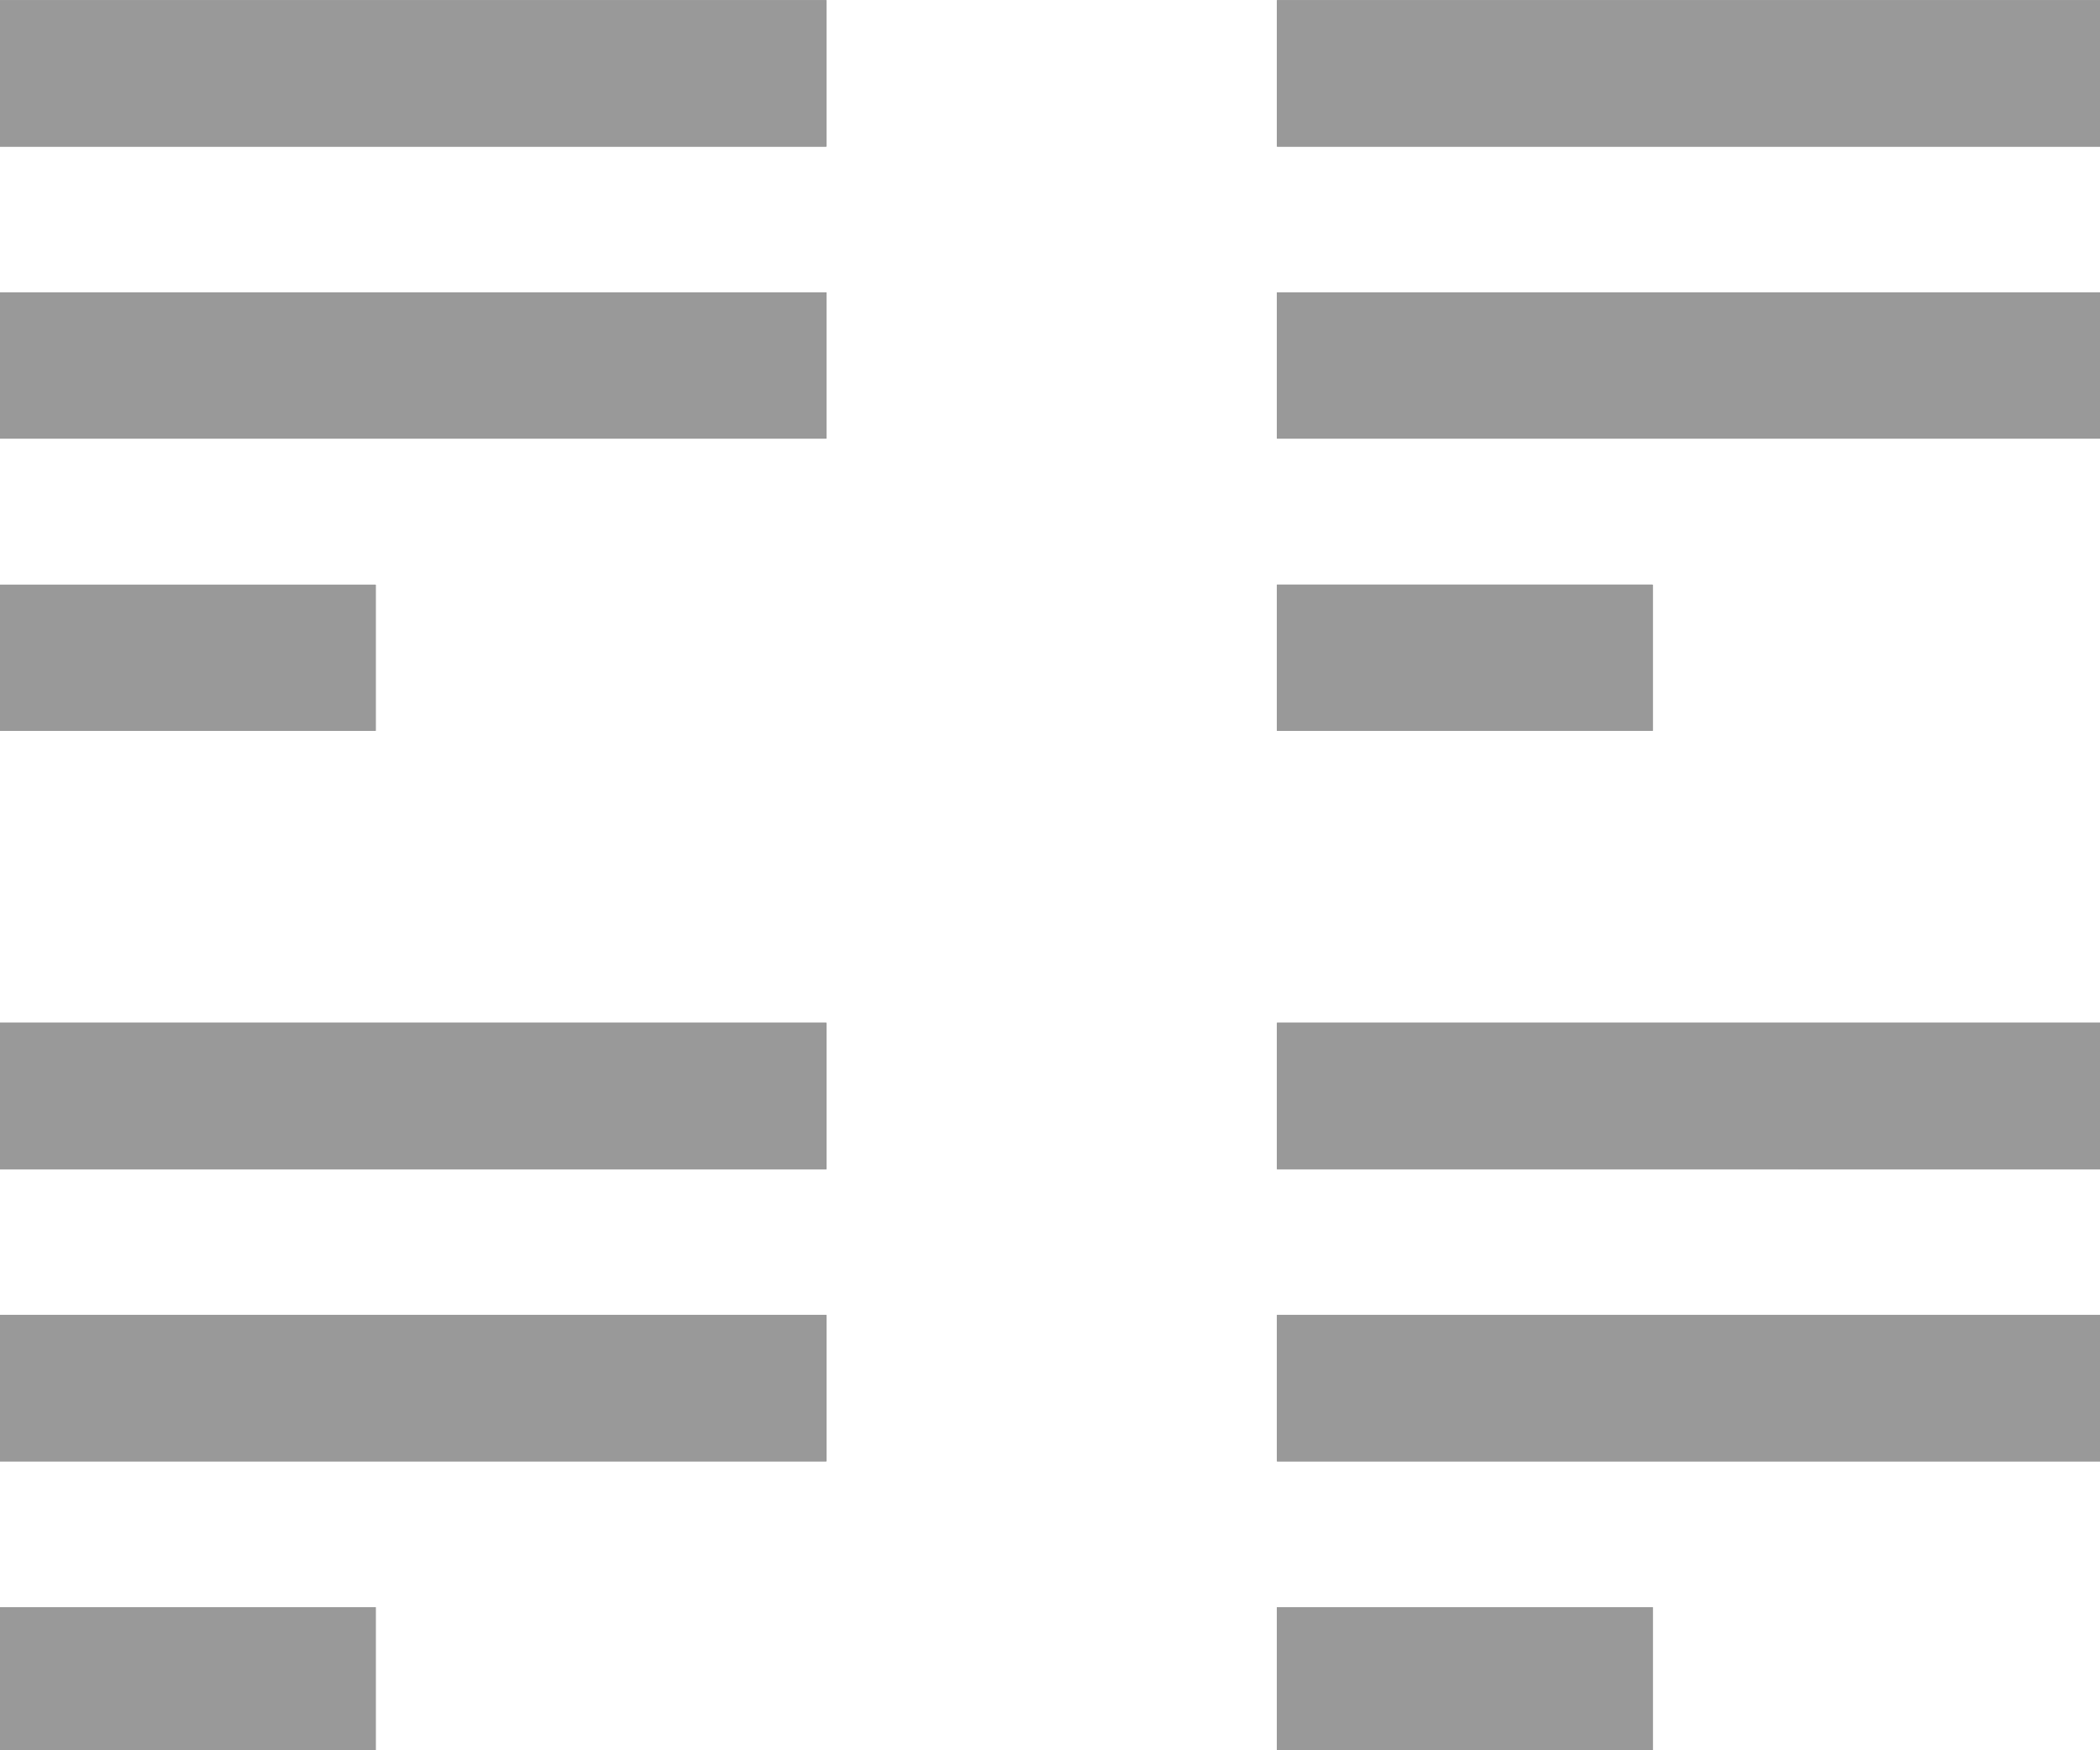 <?xml version="1.0" encoding="UTF-8" standalone="no"?>
<!-- Created with Inkscape (http://www.inkscape.org/) -->

<svg
   width="6.35mm"
   height="5.292mm"
   viewBox="0 0 6.35 5.292"
   version="1.1"
   id="svg1"
   xml:space="preserve"
   xmlns="http://www.w3.org/2000/svg"
   xmlns:svg="http://www.w3.org/2000/svg"><defs
     id="defs1" /><g
     id="layer1"
     transform="translate(-101.825,-145.864)"><g
       style="fill:none"
       id="g1"
       transform="matrix(0.265,0,0,0.265,101.825,145.335)"><g
         id="g2"><path
           d="M 0,5.333 H 9.429 V 7 H 0 Z"
           fill="#999999"
           id="path1" /><path
           d="M 0,8.667 H 4.286 V 10.333 H 0 Z"
           fill="#999999"
           id="path2" /><path
           d="M 14.571,10.333 V 8.667 h 4.286 v 1.667 z"
           fill="#999999"
           id="path3" /><path
           d="M 14.571,7 V 5.333 H 24 V 7 Z"
           fill="#999999"
           id="path4" /><path
           d="M 0,2 H 9.429 V 3.667 H 0 Z"
           fill="#999999"
           id="path5" /><path
           d="M 14.571,3.667 V 2 H 24 v 1.667 z"
           fill="#999999"
           id="path6" /><path
           d="M 0,5.333 H 9.429 V 7 H 0 Z"
           fill="#999999"
           id="path7" /><path
           d="M 0,8.667 H 4.286 V 10.333 H 0 Z"
           fill="#999999"
           id="path8" /><path
           d="M 14.571,10.333 V 8.667 h 4.286 v 1.667 z"
           fill="#999999"
           id="path9" /><path
           d="M 14.571,7 V 5.333 H 24 V 7 Z"
           fill="#999999"
           id="path10" /><path
           d="M 0,2 H 9.429 V 3.667 H 0 Z"
           fill="#999999"
           id="path11" /><path
           d="M 14.571,3.667 V 2 H 24 v 1.667 z"
           fill="#999999"
           id="path12" /><path
           d="M 0,5.333 H 9.429 V 7 H 0 Z"
           fill="#999999"
           id="path13" /><path
           d="M 0,8.667 H 4.286 V 10.333 H 0 Z"
           fill="#999999"
           id="path14" /><path
           d="M 14.571,10.333 V 8.667 h 4.286 v 1.667 z"
           fill="#999999"
           id="path15" /><path
           d="M 14.571,7 V 5.333 H 24 V 7 Z"
           fill="#999999"
           id="path16" /><path
           d="M 0,2 H 9.429 V 3.667 H 0 Z"
           fill="#999999"
           id="path17" /><path
           d="M 14.571,3.667 V 2 H 24 v 1.667 z"
           fill="#999999"
           id="path18" /><path
           d="M 0,5.333 H 9.429 V 7 H 0 Z"
           fill="#999999"
           id="path19" /><path
           d="M 0,8.667 H 4.286 V 10.333 H 0 Z"
           fill="#999999"
           id="path20" /><path
           d="M 14.571,10.333 V 8.667 h 4.286 v 1.667 z"
           fill="#999999"
           id="path21" /><path
           d="M 14.571,7 V 5.333 H 24 V 7 Z"
           fill="#999999"
           id="path22" /><path
           d="M 0,2 H 9.429 V 3.667 H 0 Z"
           fill="#999999"
           id="path23" /><path
           d="M 14.571,3.667 V 2 H 24 v 1.667 z"
           fill="#999999"
           id="path24" /><path
           d="m 0,17 h 9.429 v 1.667 H 0 Z"
           fill="#999999"
           id="path25" /><path
           d="M 0,20.333 H 4.286 V 22 H 0 Z"
           fill="#999999"
           id="path26" /><path
           d="m 14.571,22 v -1.667 h 4.286 V 22 Z"
           fill="#999999"
           id="path27" /><path
           d="M 14.571,18.667 V 17 H 24 v 1.667 z"
           fill="#999999"
           id="path28" /><path
           d="m 0,13.667 h 9.429 v 1.667 H 0 Z"
           fill="#999999"
           id="path29" /><path
           d="M 14.571,15.333 V 13.667 H 24 v 1.667 z"
           fill="#999999"
           id="path30" /><path
           d="m 0,17 h 9.429 v 1.667 H 0 Z"
           fill="#999999"
           id="path31" /><path
           d="M 0,20.333 H 4.286 V 22 H 0 Z"
           fill="#999999"
           id="path32" /><path
           d="m 14.571,22 v -1.667 h 4.286 V 22 Z"
           fill="#999999"
           id="path33" /><path
           d="M 14.571,18.667 V 17 H 24 v 1.667 z"
           fill="#999999"
           id="path34" /><path
           d="m 0,13.667 h 9.429 v 1.667 H 0 Z"
           fill="#999999"
           id="path35" /><path
           d="M 14.571,15.333 V 13.667 H 24 v 1.667 z"
           fill="#999999"
           id="path36" /><path
           d="m 0,17 h 9.429 v 1.667 H 0 Z"
           fill="#999999"
           id="path37" /><path
           d="M 0,20.333 H 4.286 V 22 H 0 Z"
           fill="#999999"
           id="path38" /><path
           d="m 14.571,22 v -1.667 h 4.286 V 22 Z"
           fill="#999999"
           id="path39" /><path
           d="M 14.571,18.667 V 17 H 24 v 1.667 z"
           fill="#999999"
           id="path40" /><path
           d="m 0,13.667 h 9.429 v 1.667 H 0 Z"
           fill="#999999"
           id="path41" /><path
           d="M 14.571,15.333 V 13.667 H 24 v 1.667 z"
           fill="#999999"
           id="path42" /><path
           d="m 0,17 h 9.429 v 1.667 H 0 Z"
           fill="#999999"
           id="path43" /><path
           d="M 0,20.333 H 4.286 V 22 H 0 Z"
           fill="#999999"
           id="path44" /><path
           d="m 14.571,22 v -1.667 h 4.286 V 22 Z"
           fill="#999999"
           id="path45" /><path
           d="M 14.571,18.667 V 17 H 24 v 1.667 z"
           fill="#999999"
           id="path46" /><path
           d="m 0,13.667 h 9.429 v 1.667 H 0 Z"
           fill="#999999"
           id="path47" /><path
           d="M 14.571,15.333 V 13.667 H 24 v 1.667 z"
           fill="#999999"
           id="path48" /></g></g></g></svg>
